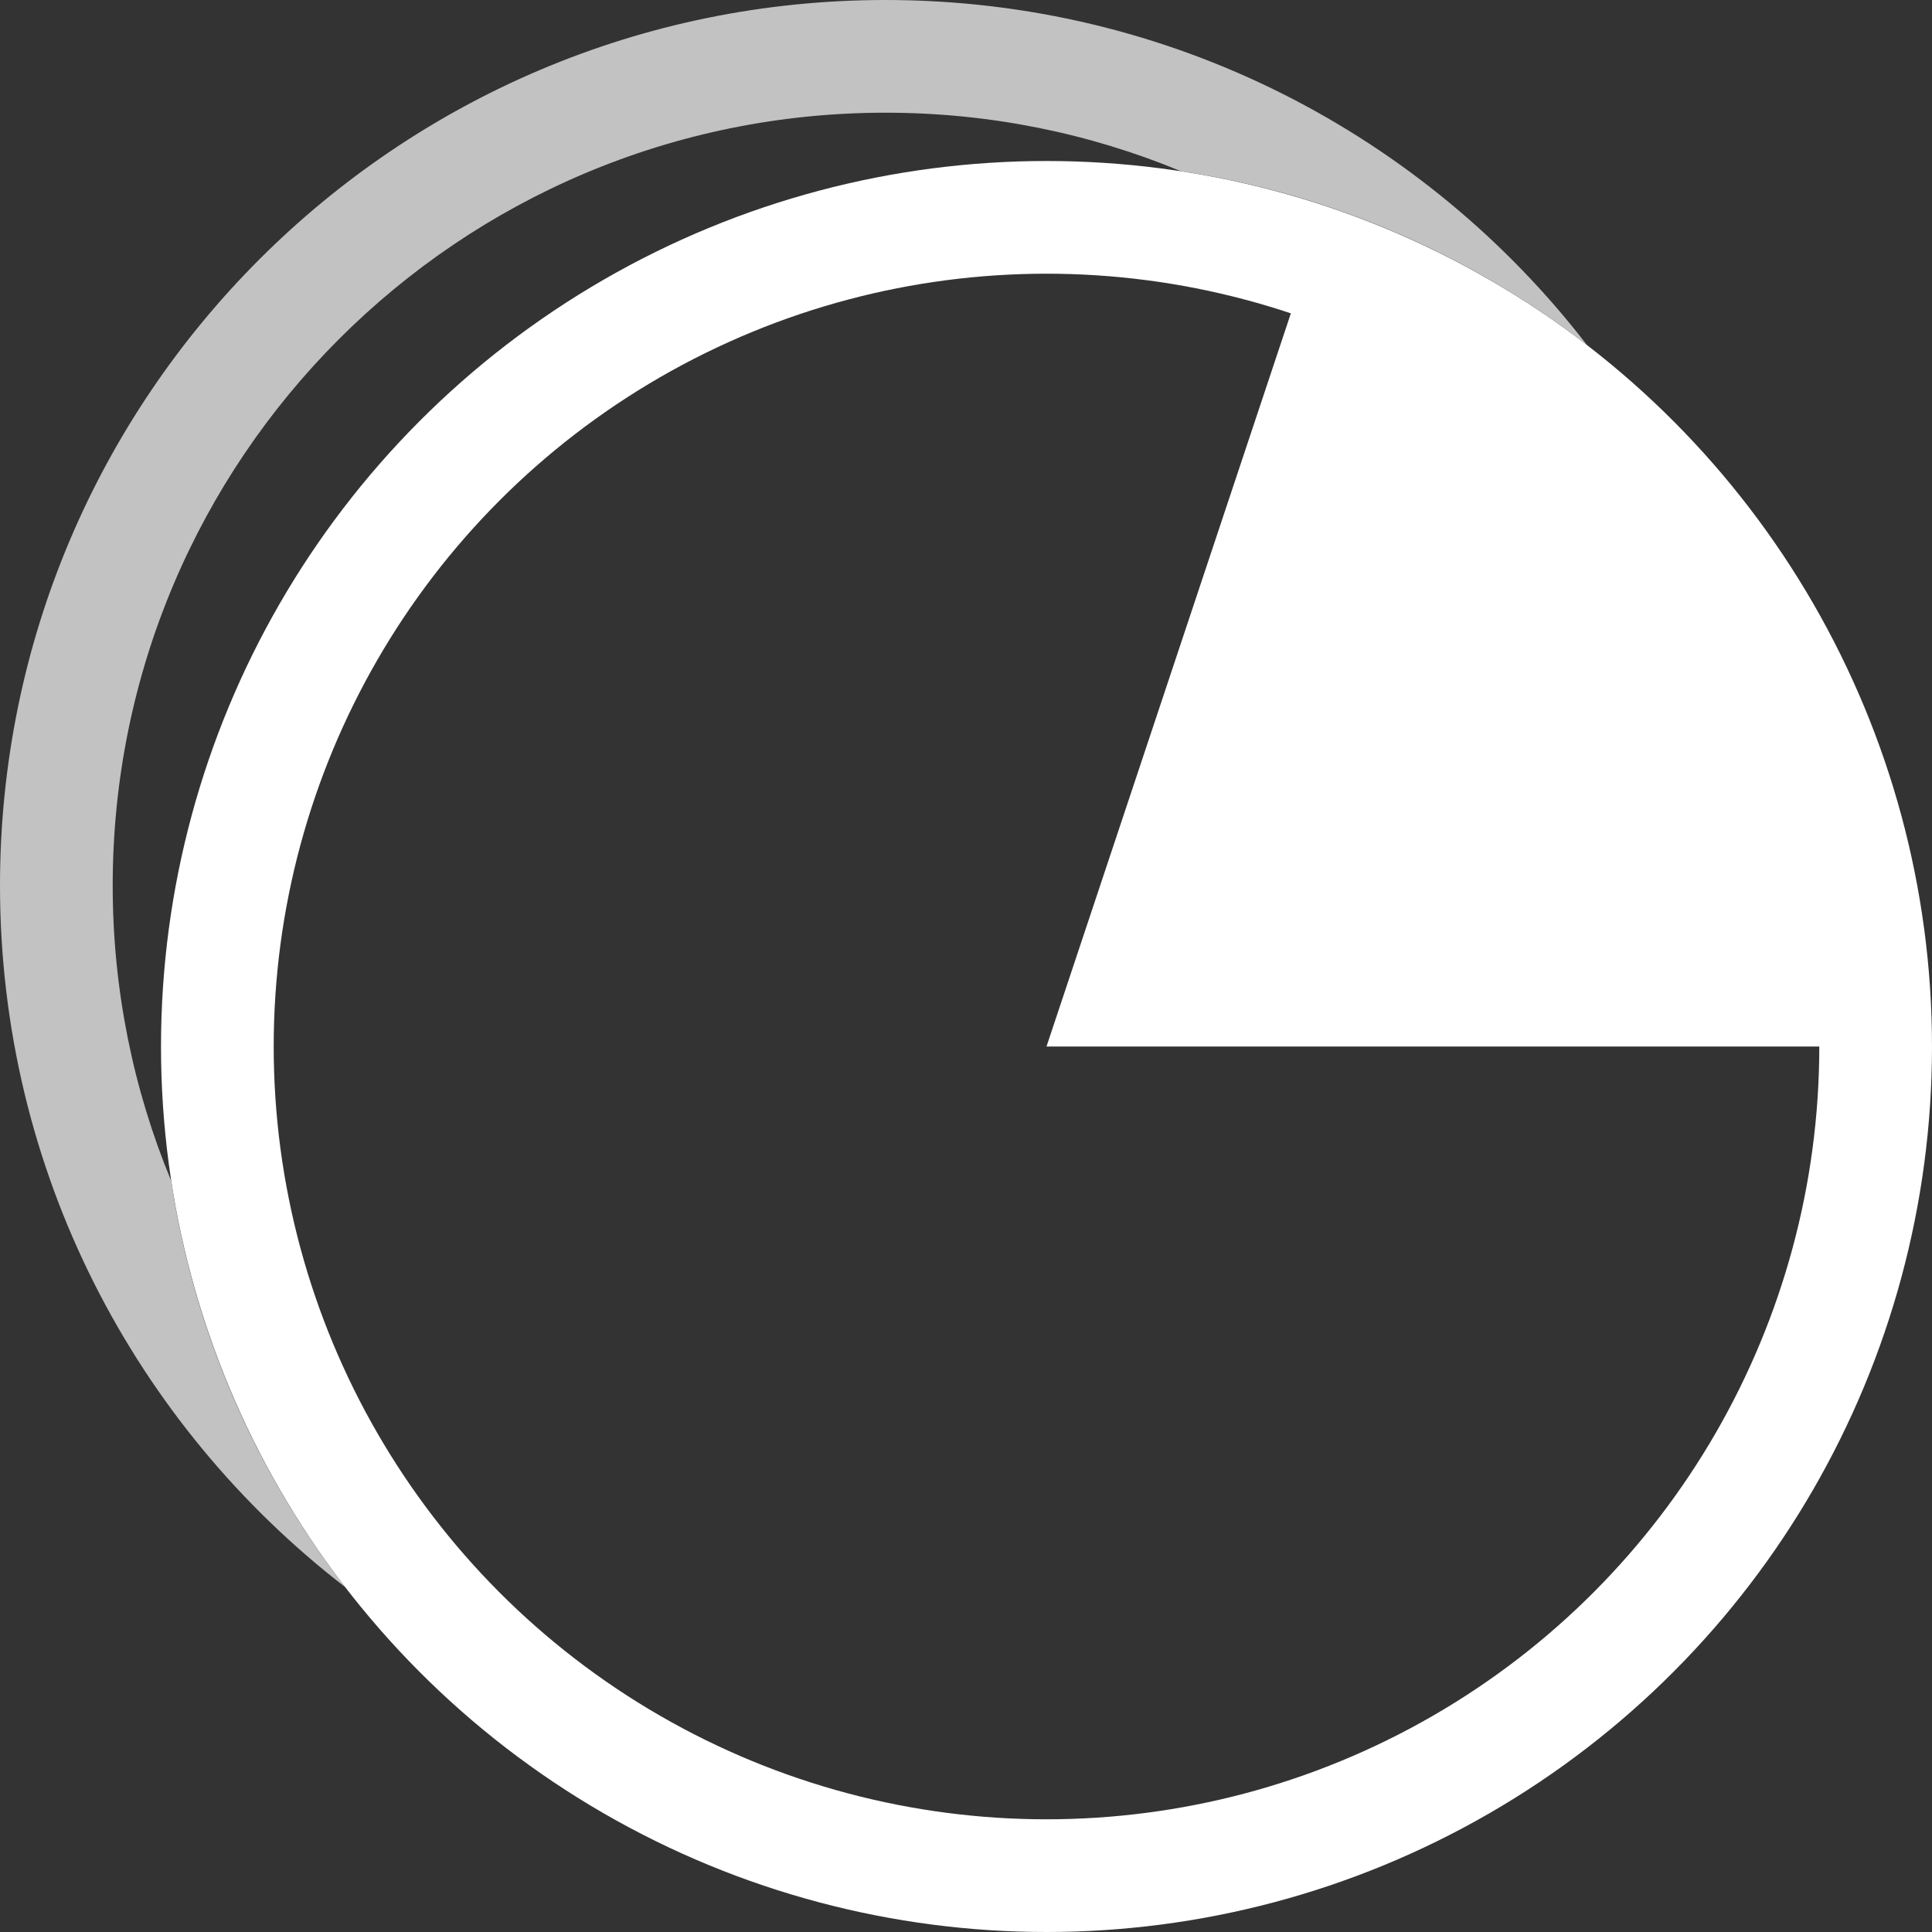 <svg width="24" height="24" viewBox="0 0 24 24" fill="none" xmlns="http://www.w3.org/2000/svg">
<rect x="0" y="0" width="24" height="24" fill="#333333" stroke="none"/>
<circle cx="13" cy="13" r="10.3" stroke="white" stroke-width="1.4"/>
<path fill-rule="evenodd" clip-rule="evenodd" d="M14.668 2.126C13.538 1.658 12.299 1.4 11 1.4C5.698 1.4 1.4 5.698 1.4 11C1.4 12.299 1.658 13.538 2.126 14.668C2.412 16.549 3.174 18.273 4.286 19.714C1.679 17.703 0 14.547 0 11C0 4.925 4.925 0 11 0C14.547 0 17.703 1.679 19.714 4.286C18.273 3.174 16.549 2.412 14.668 2.126Z" fill="white" fill-opacity="0.7"/>
<path d="M16.208 3.375L13 13H23.542L23.083 10.708L22.167 7.958L20.333 5.667L18.042 3.833L16.208 3.375Z" fill="white"/>
</svg>
